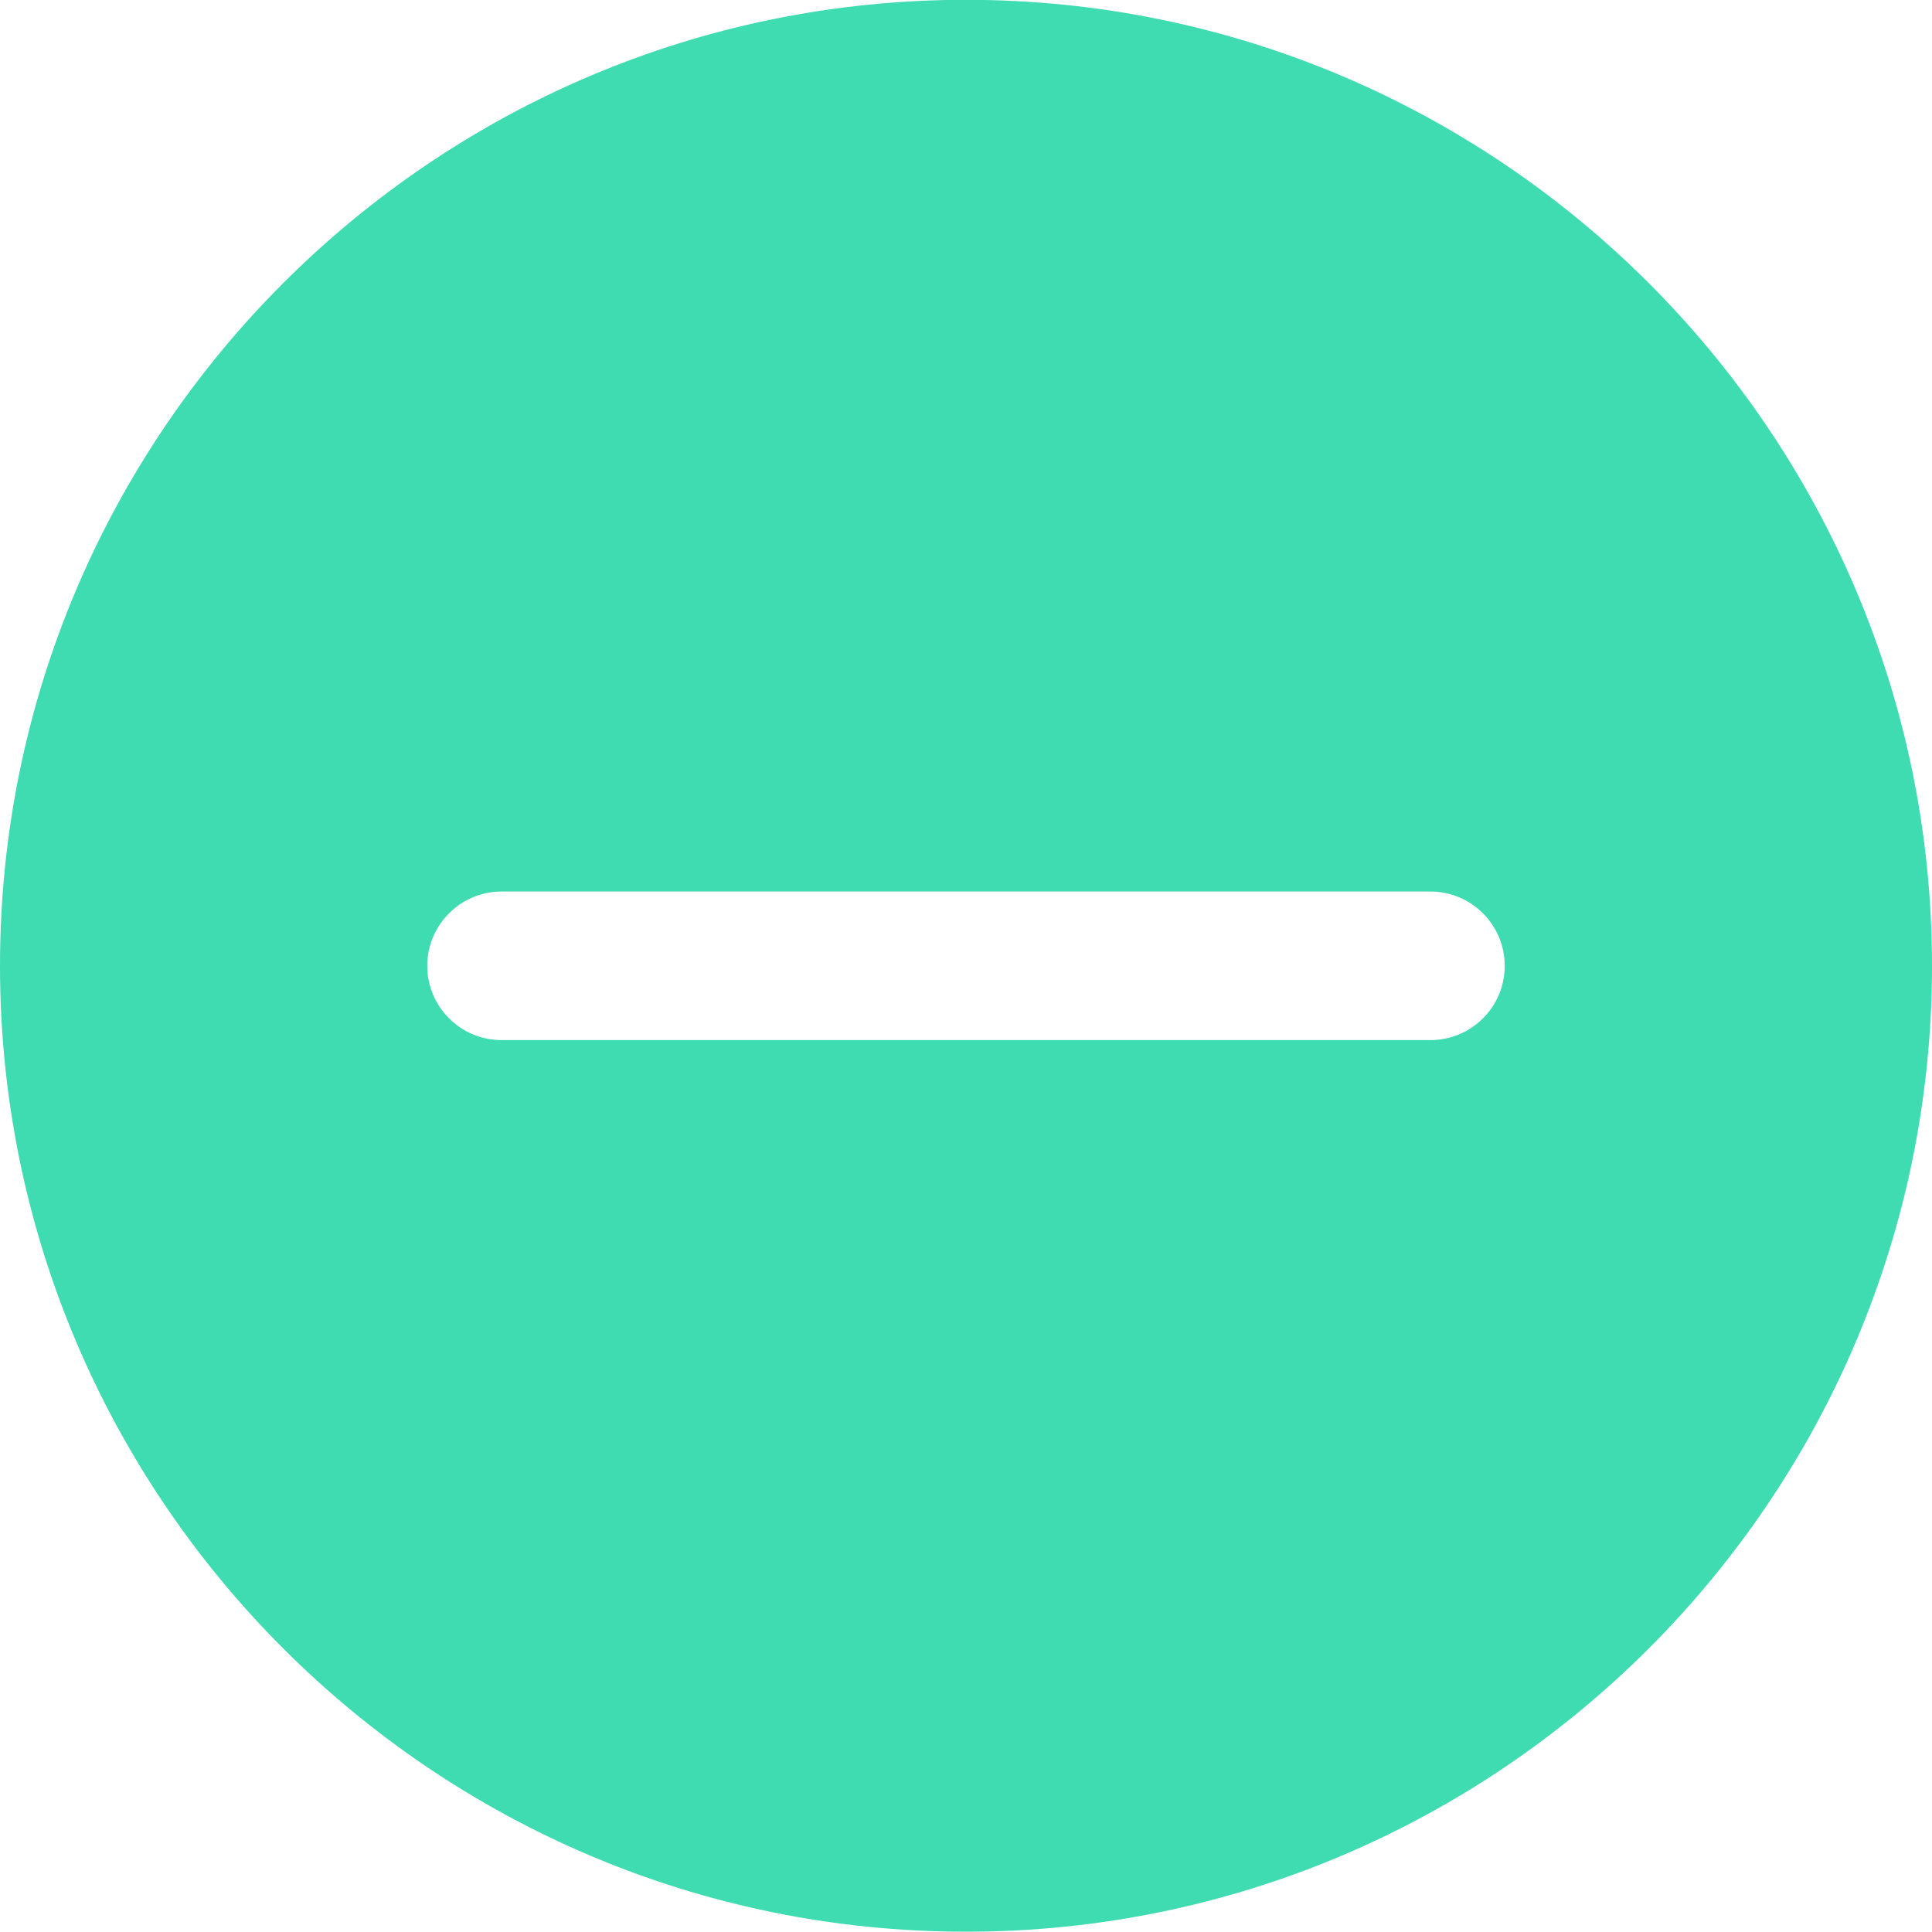 <svg width="20" height="20" viewBox="0 0 20 20" fill="none" xmlns="http://www.w3.org/2000/svg">
<path id="Combined shape 15712" fill-rule="evenodd" clip-rule="evenodd" d="M10 -0.002C4.486 -0.002 0 4.484 0 9.998C0 15.512 4.486 19.997 10 19.997C15.514 19.997 20 15.512 20 9.998C20 4.484 15.514 -0.002 10 -0.002ZM14.808 10.767H5.192C4.768 10.767 4.423 10.423 4.423 9.998C4.423 9.574 4.768 9.229 5.192 9.229H14.808C15.232 9.229 15.577 9.574 15.577 9.998C15.577 10.423 15.232 10.767 14.808 10.767Z" fill="#3FDBB1"/>
</svg>
